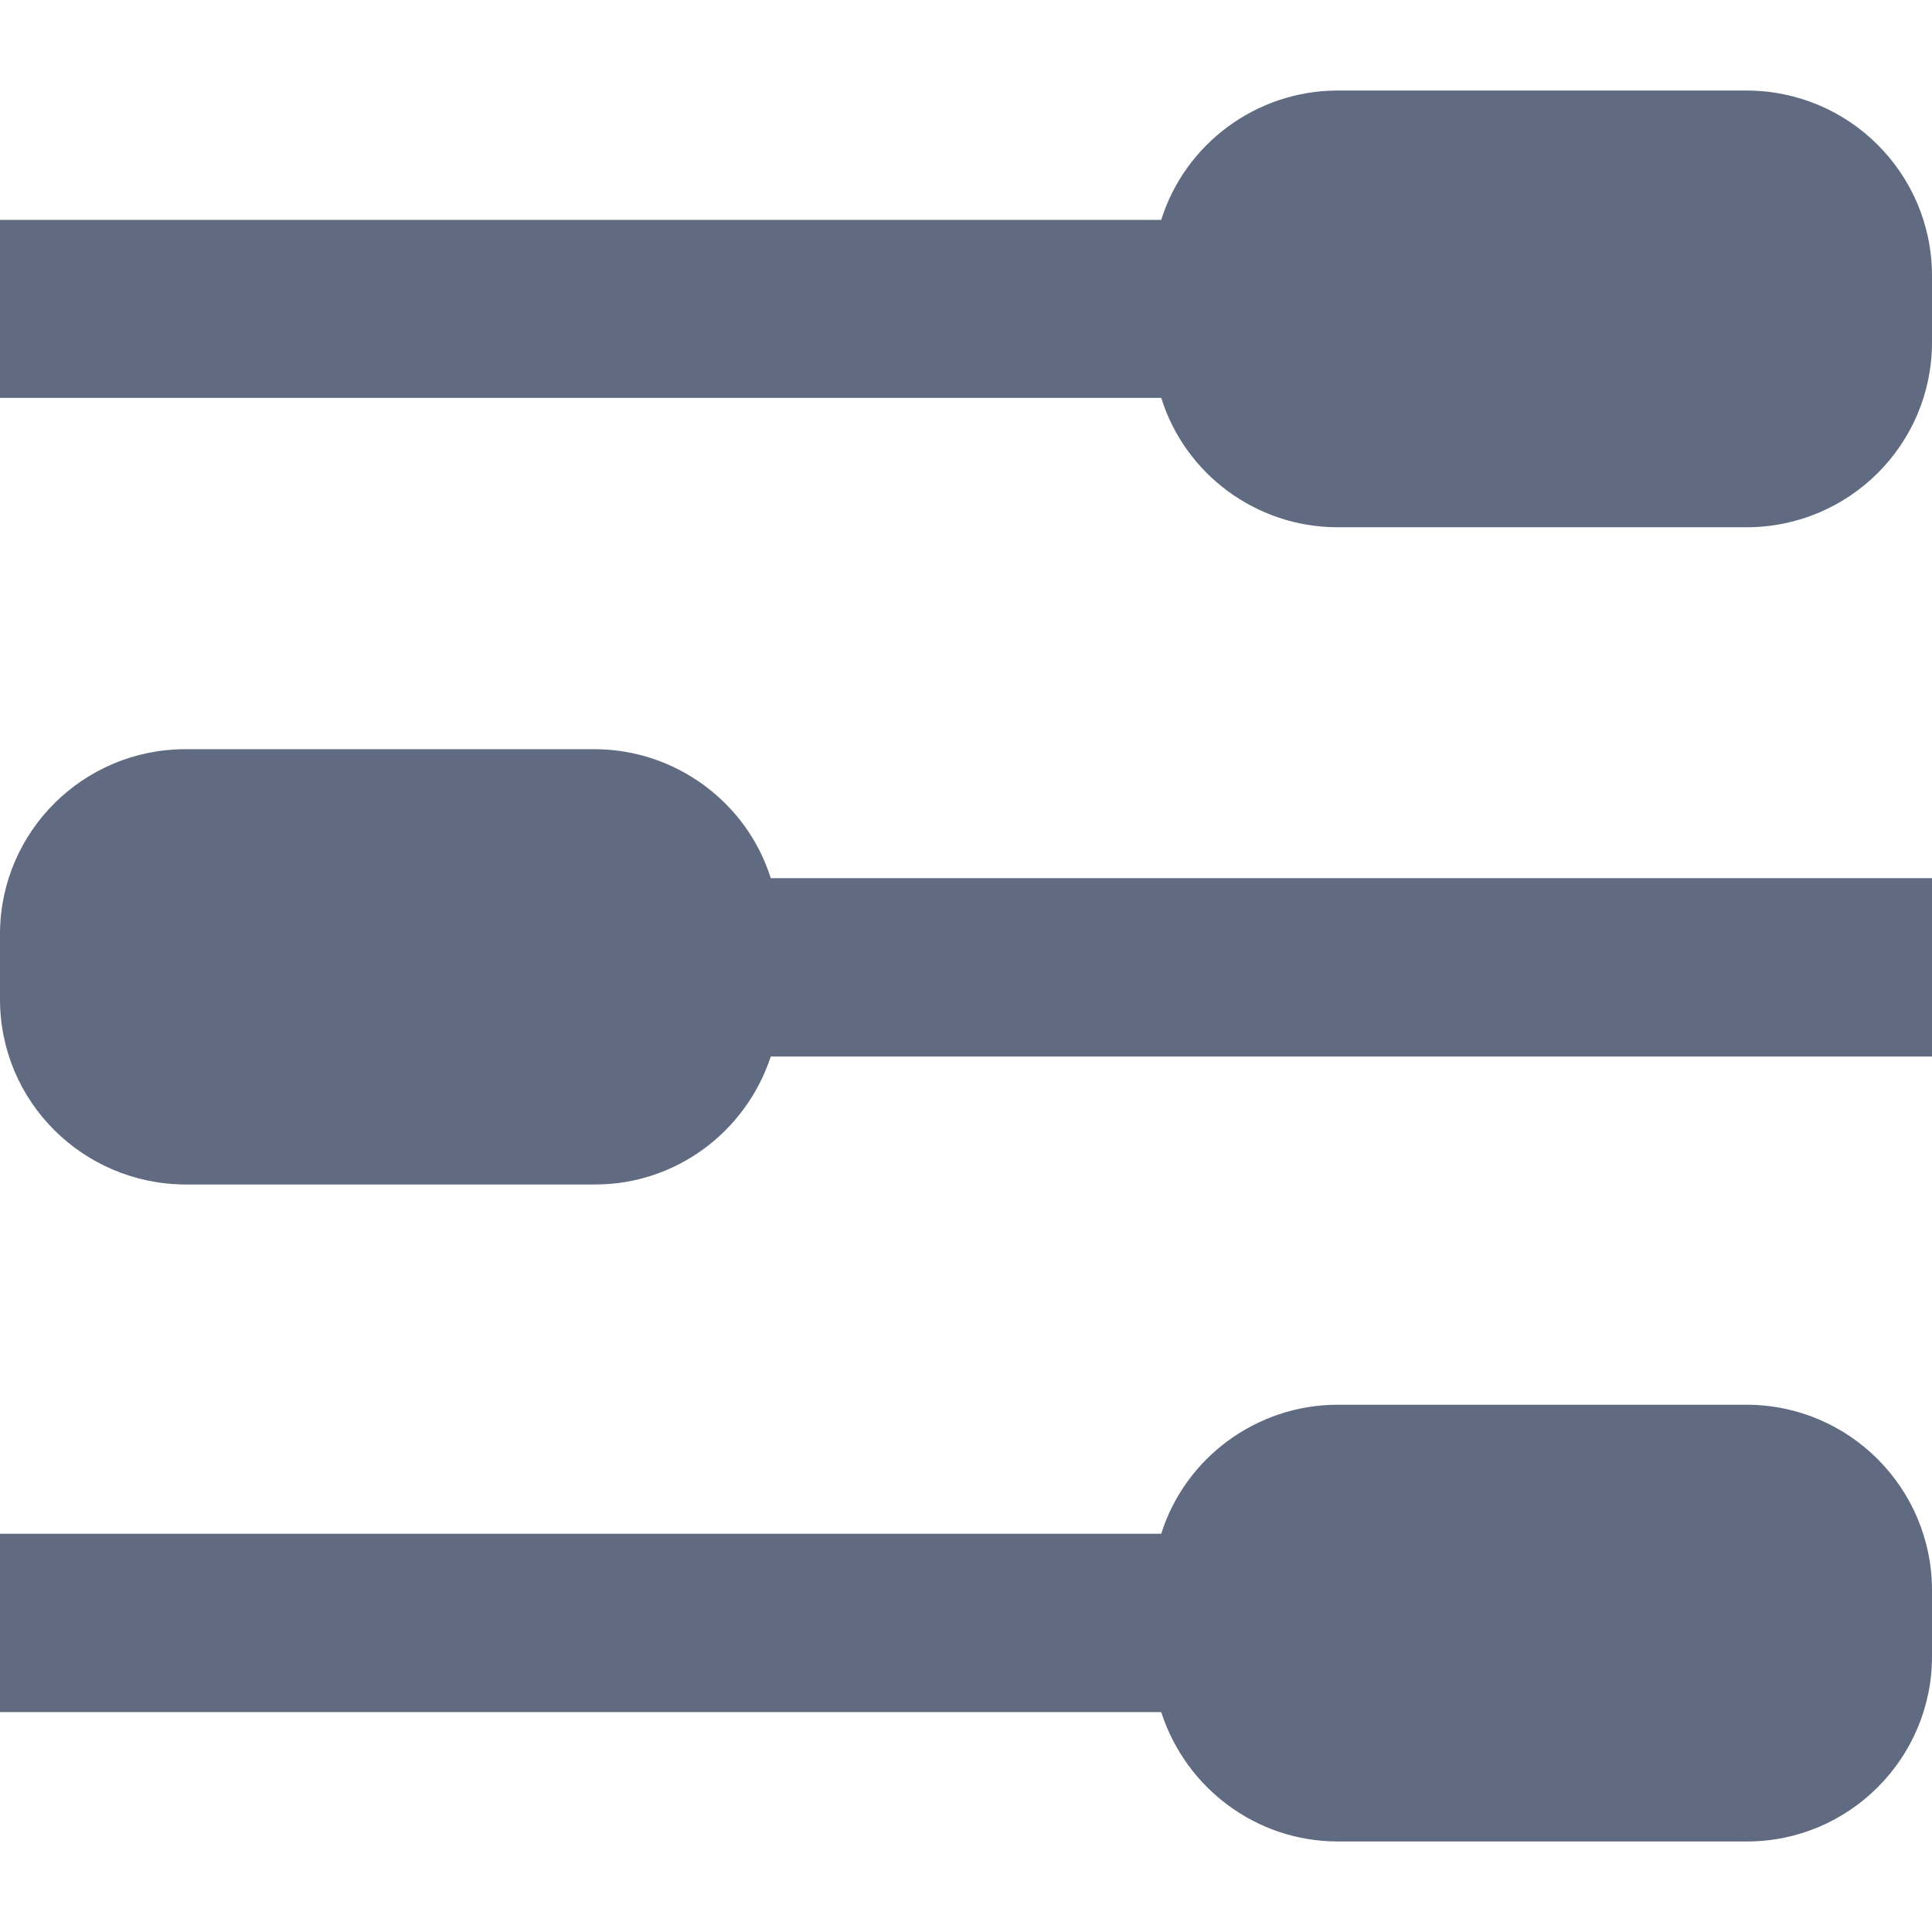 
<svg xmlns="http://www.w3.org/2000/svg" xmlns:xlink="http://www.w3.org/1999/xlink" width="22px" height="22px" viewBox="0 0 22 22" version="1.1">
<g id="surface1">
<path style=" stroke:none;fill-rule:nonzero;fill:rgb(37.647%,41.961%,50.98%);fill-opacity:1;" d="M 19.895 1.031 L 15.223 1.031 C 14.309 1.035 13.496 1.633 13.223 2.504 L 0 2.504 L 0 4.531 L 13.223 4.531 C 13.496 5.402 14.305 6 15.223 6.004 L 19.895 6.004 C 21.059 6 22 5.059 22 3.898 L 22 3.133 C 21.996 1.973 21.055 1.035 19.895 1.031 Z M 19.895 1.031 "/>
<path style=" stroke:none;fill-rule:nonzero;fill:rgb(37.647%,41.961%,50.98%);fill-opacity:1;" d="M 2.105 13.488 L 6.777 13.488 C 7.691 13.488 8.492 12.895 8.777 12.031 L 22 12.031 L 22 10 L 8.777 10 C 8.504 9.133 7.691 8.535 6.777 8.531 L 2.105 8.531 C 0.949 8.535 0.012 9.465 0 10.617 L 0 11.387 C 0.004 12.547 0.945 13.48 2.105 13.488 Z M 2.105 13.488 "/>
<path style=" stroke:none;fill-rule:nonzero;fill:rgb(37.647%,41.961%,50.98%);fill-opacity:1;" d="M 19.895 15.996 L 15.223 15.996 C 14.309 16 13.496 16.598 13.223 17.465 L 0 17.465 L 0 19.496 L 13.223 19.496 C 13.504 20.367 14.309 20.965 15.223 20.969 L 19.895 20.969 C 21.055 20.969 22 20.023 22 18.863 L 22 18.102 C 21.996 16.941 21.055 16 19.895 15.996 Z M 19.895 15.996 "/>
</g>
</svg>
